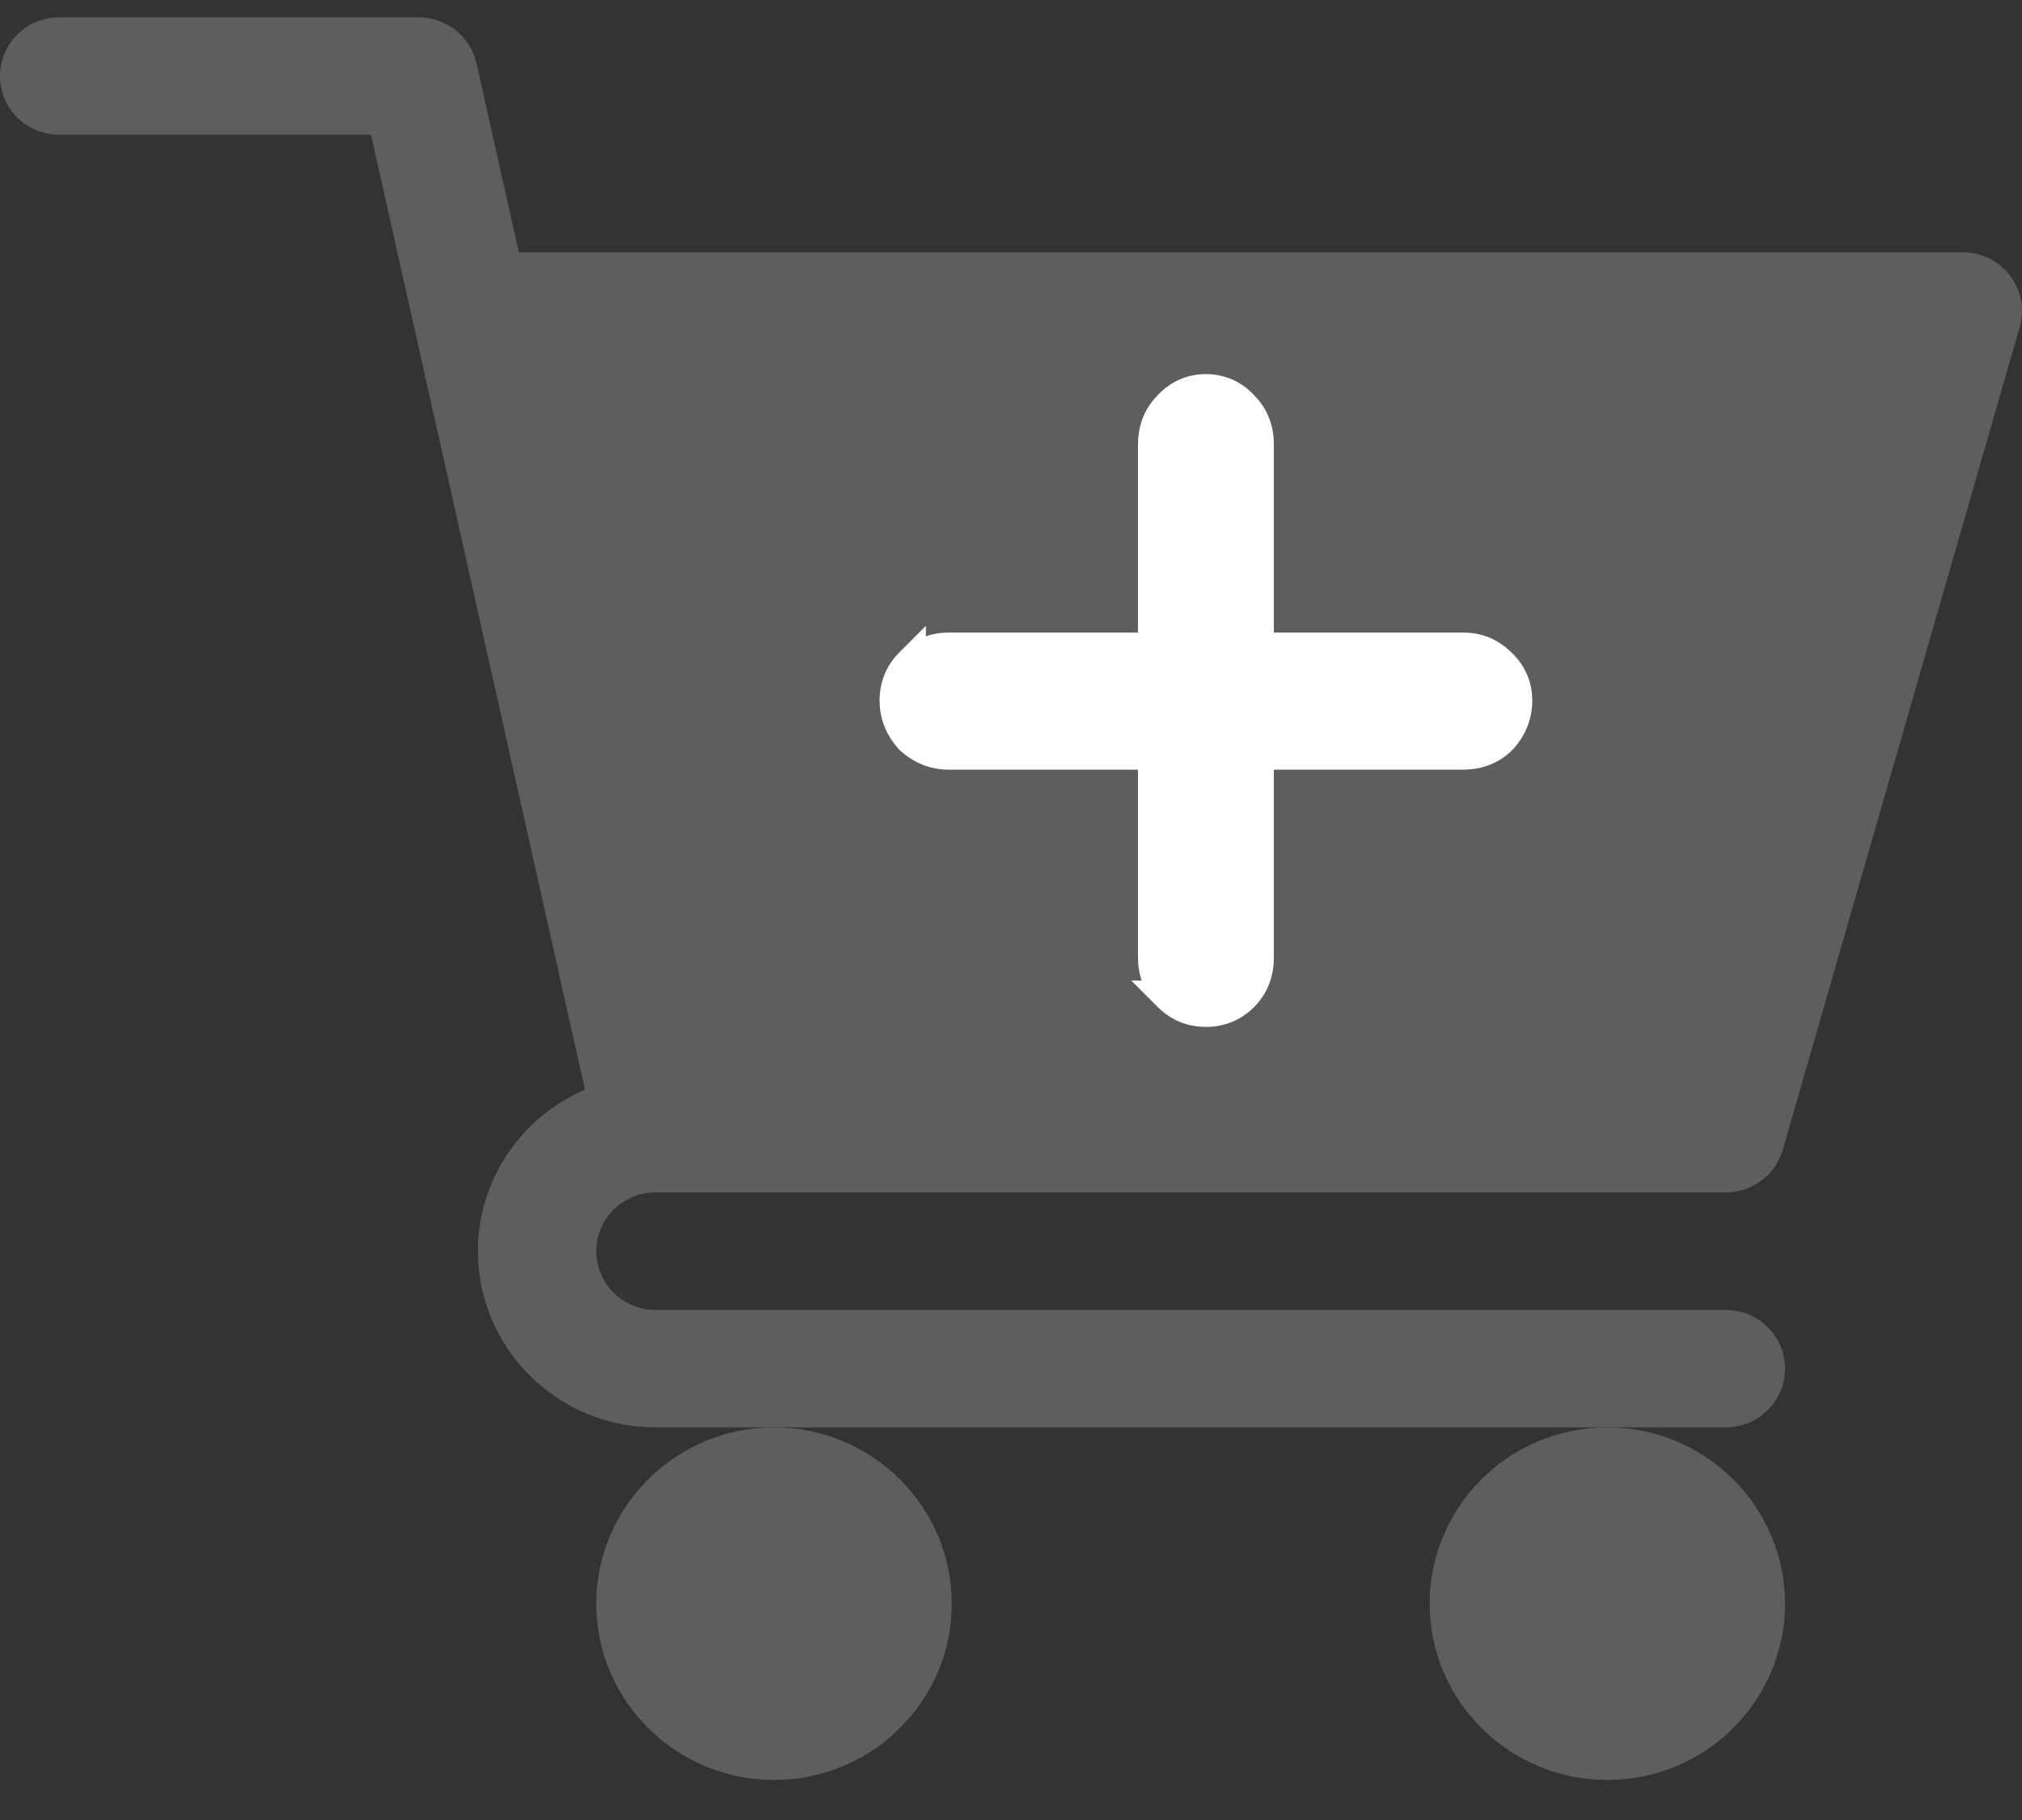 <svg width="20" height="18" viewBox="0 0 20 18" fill="none" xmlns="http://www.w3.org/2000/svg">
<rect x="0" y="0" width="20" height="18" fill="#333333" stroke="none"/>
<path d="M6.484 11.793H17.07C17.333 11.793 17.562 11.621 17.634 11.371L19.977 3.236C20.028 3.06 19.993 2.872 19.882 2.726C19.771 2.581 19.599 2.495 19.414 2.495H5.132L4.713 0.626C4.653 0.36 4.415 0.171 4.141 0.171H0.586C0.262 0.171 0 0.431 0 0.752C0 1.073 0.262 1.333 0.586 1.333H3.67L5.786 10.776C5.164 11.044 4.727 11.659 4.727 12.374C4.727 13.335 5.515 14.117 6.484 14.117H17.07C17.394 14.117 17.656 13.857 17.656 13.536C17.656 13.215 17.394 12.955 17.07 12.955H6.484C6.162 12.955 5.898 12.695 5.898 12.374C5.898 12.053 6.162 11.793 6.484 11.793V11.793Z" fill="#5E5E5E"/>
<path d="M5.898 15.861C5.898 16.822 6.687 17.604 7.656 17.604C8.626 17.604 9.414 16.822 9.414 15.861C9.414 14.899 8.626 14.117 7.656 14.117C6.687 14.117 5.898 14.899 5.898 15.861Z" fill="#5E5E5E"/>
<path d="M14.141 15.861C14.141 16.822 14.929 17.604 15.898 17.604C16.868 17.604 17.656 16.822 17.656 15.861C17.656 14.899 16.868 14.117 15.898 14.117C14.929 14.117 14.141 14.899 14.141 15.861Z" fill="#5E5E5E"/>
<path d="M14.854 7.31L14.854 7.31L14.86 7.304C14.955 7.198 15.006 7.07 15.006 6.928C15.006 6.781 14.948 6.654 14.839 6.555C14.739 6.456 14.614 6.406 14.472 6.406H12.45V4.396C12.45 4.25 12.402 4.119 12.301 4.017C12.202 3.908 12.075 3.85 11.928 3.85C11.781 3.85 11.654 3.908 11.555 4.017C11.454 4.119 11.406 4.25 11.406 4.396V6.406H9.384C9.242 6.406 9.114 6.457 9.008 6.553L9.008 6.552L9.002 6.558C8.901 6.659 8.85 6.785 8.85 6.928C8.85 7.07 8.901 7.198 8.997 7.304L9.002 7.31L9.008 7.315C9.114 7.411 9.242 7.462 9.384 7.462H11.406V9.472C11.406 9.614 11.457 9.742 11.553 9.848L11.552 9.848L11.558 9.854C11.659 9.955 11.785 10.006 11.928 10.006C12.071 10.006 12.197 9.955 12.298 9.854C12.401 9.751 12.45 9.619 12.45 9.472V7.462H14.472C14.619 7.462 14.751 7.413 14.854 7.31Z" fill="white" stroke="white" stroke-width="0.3"/>
</svg>
